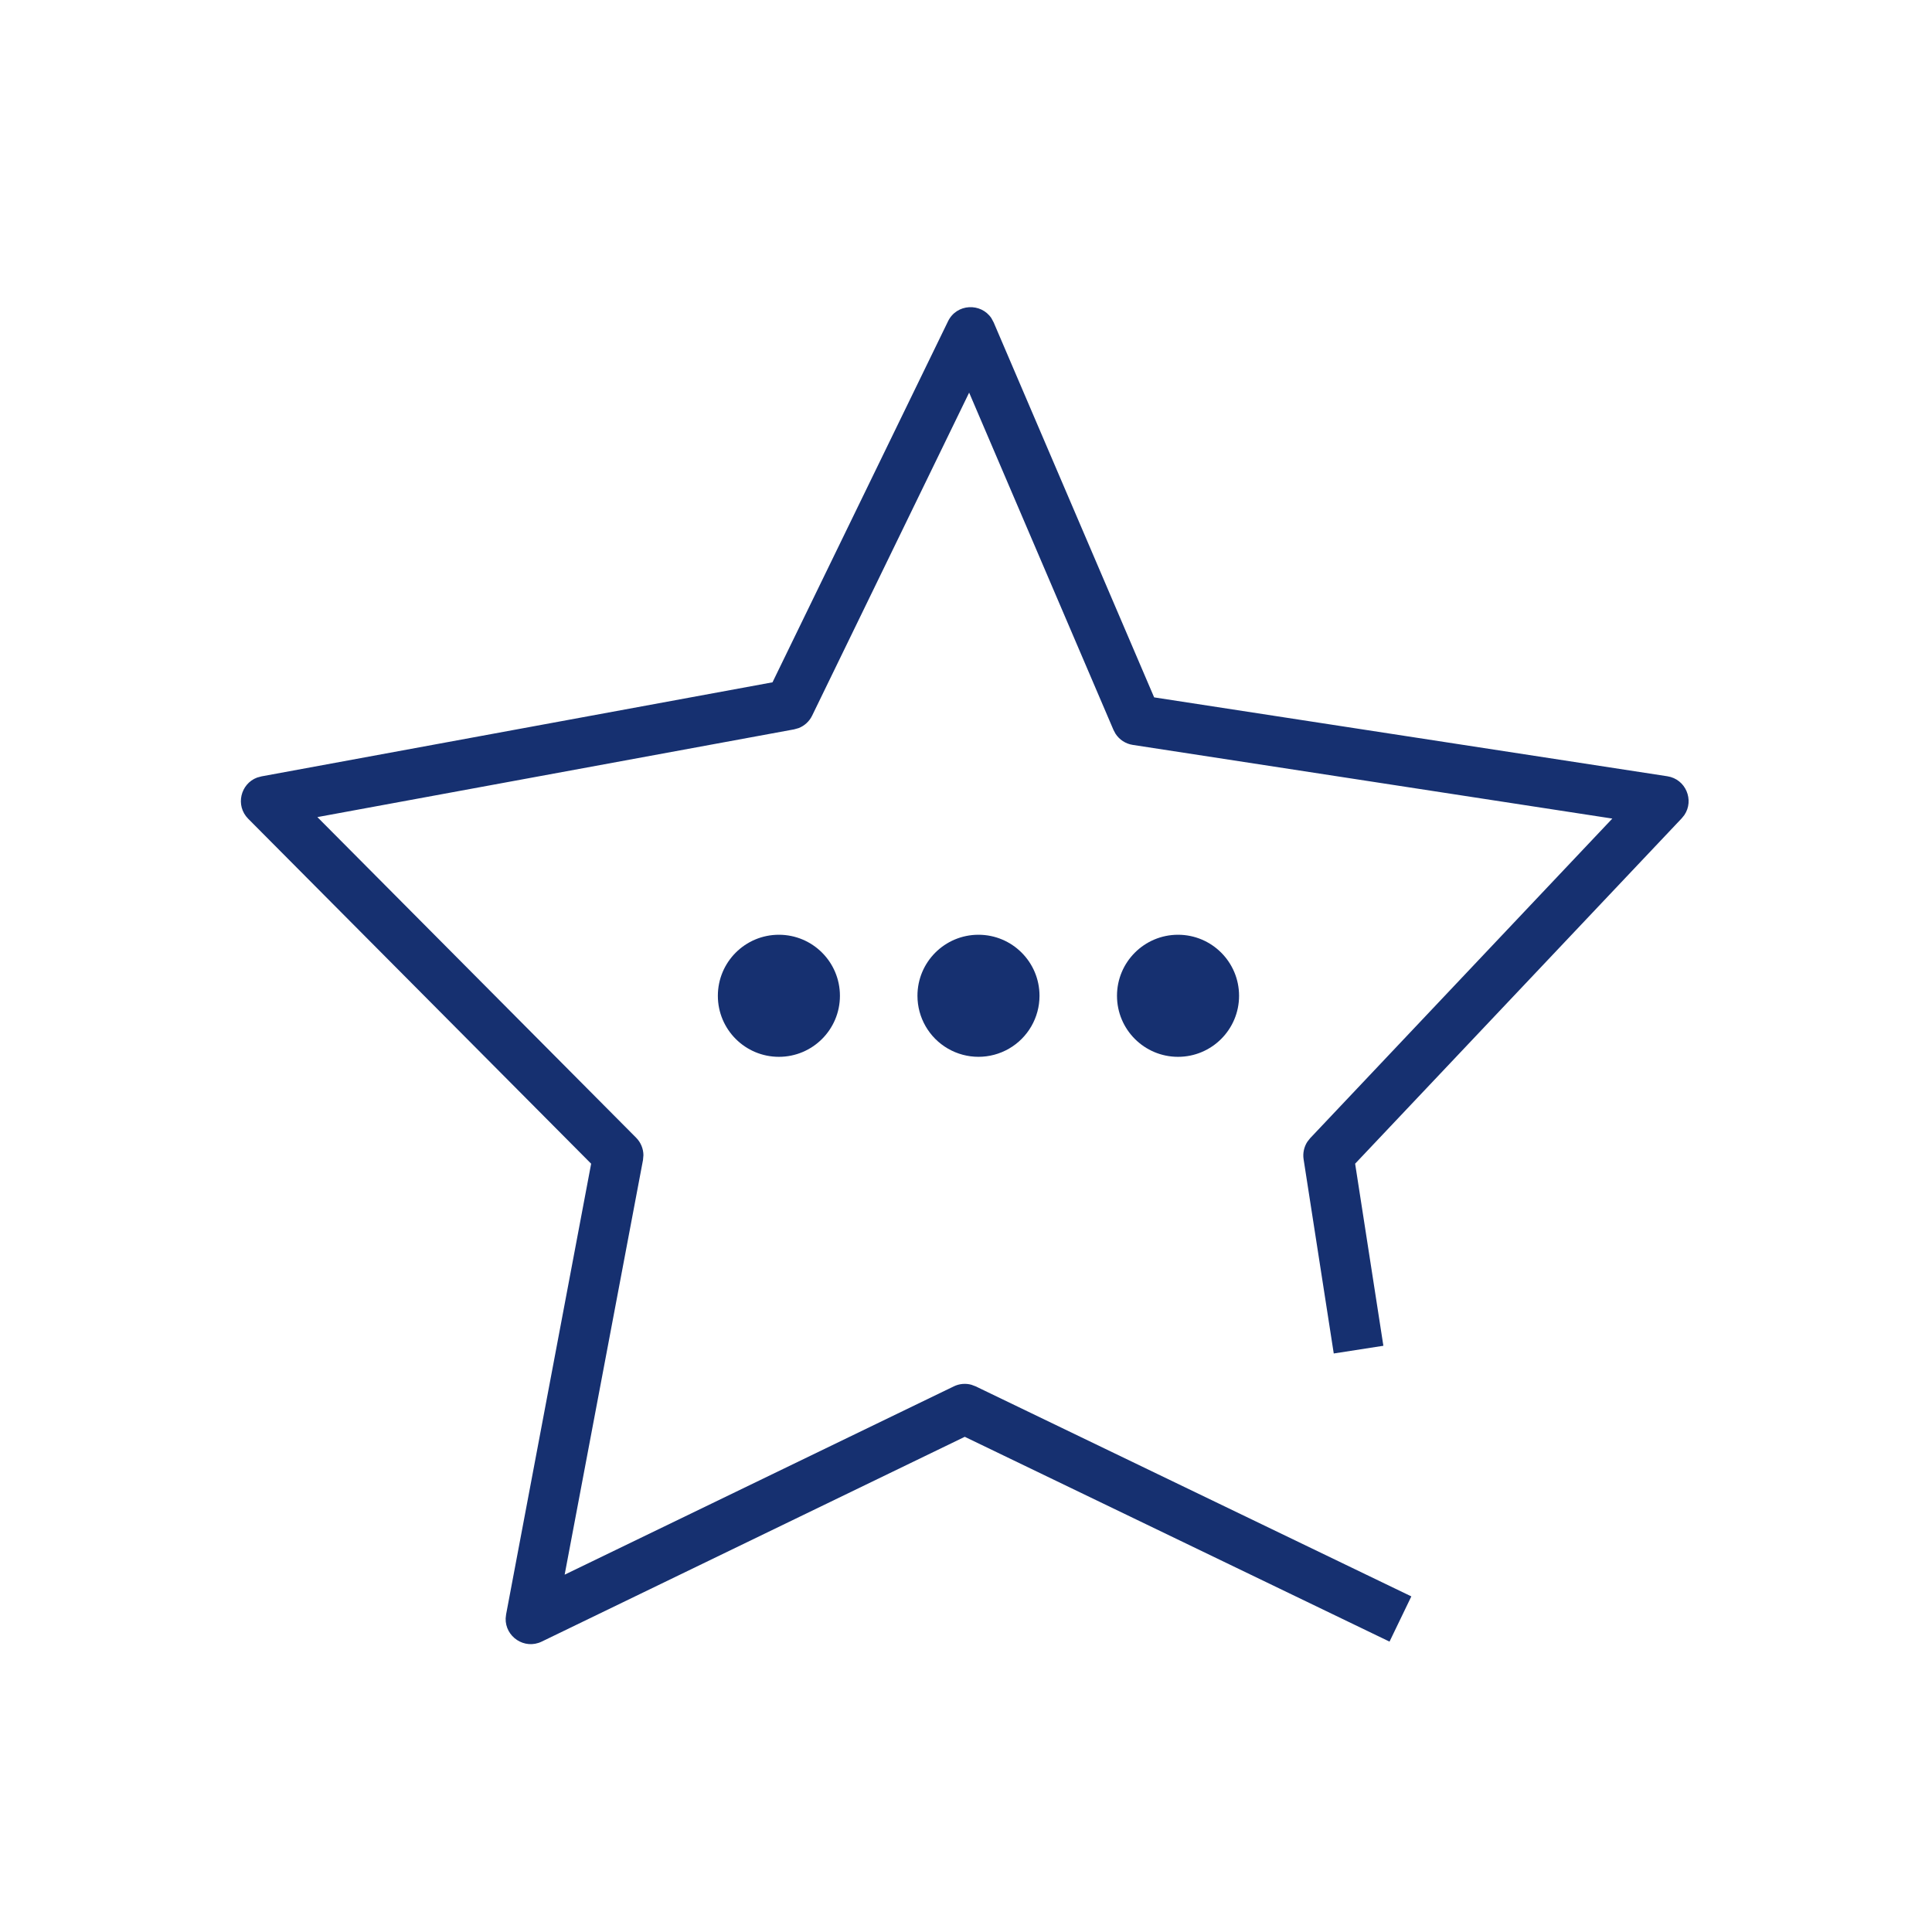 <?xml version="1.0" encoding="utf-8"?>
<!-- Generator: Adobe Illustrator 23.0.2, SVG Export Plug-In . SVG Version: 6.00 Build 0)  -->
<svg version="1.1" id="图层_1" xmlns="http://www.w3.org/2000/svg" xmlns:xlink="http://www.w3.org/1999/xlink" x="0px" y="0px"
	 viewBox="0 0 1024 1024" style="enable-background:new 0 0 1024 1024;" xml:space="preserve">
<style type="text/css">
	.st0{display:none;fill:#163070;}
	.st1{fill:#163070;}
</style>
<path class="st0" d="M683.53,147.25c-13.54,0-24.71,10.19-26.23,23.33l-0.18,3.08l-0.03,267.28h52.82l0.03-267.28
	c0-13.54-10.19-24.71-23.33-26.23L683.53,147.25z M709.91,467.35H657.1l0.02,76.03h52.82L709.91,467.35z M217.32,553.6l-3.56,0.01
	c-9.6,0.61-21.27,6.13-34.74,16.88l-0.63,0.5l6.09,3.16c16.14,8.05,28.26,12.19,35.82,12.54l2.15-0.01
	c6.57-0.42,14.99-5.6,24.77-16.06l2.25-2.55l-3.23-2.39c-12.33-8.79-23.19-12.66-32.49-12.07L217.32,553.6z M212.07,527.26
	c20.71-1.32,42.23,8.81,64.77,29.34c5.05,4.6,5.76,12.29,1.63,17.74c-18.36,24.23-36.1,37.53-54.34,38.69
	c-16.97,1.08-41.34-8.41-75.05-28.1c-7.53-4.4-8.81-14.77-2.56-20.86C170.14,541.07,191.76,528.55,212.07,527.26z M403.78,565.35
	l-1.48,0.31c-27.23,5.82-45.33,15.28-54.62,27.73c-8.6,11.53-12.75,29.77-11.89,54.77l0.14,3.03l5-1.97
	c30.63-12.42,50.4-23.73,58.79-33.07l1.62-1.97c6.15-8.24,7.65-22.73,3.57-43.53L403.78,565.35z M411.44,537.14
	c6.57-1.03,12.87,2.99,14.72,9.38c10.73,37.11,10.13,64.97-3.66,83.45c-12.79,17.14-43.65,33.93-93.71,52.19
	c-8,2.92-16.62-2.38-17.63-10.84c-4.98-41.57-0.22-72.86,15.35-93.72C342.12,556.68,370.59,543.52,411.44,537.14z M239.8,667.68
	c24.44,1.72,40.35,13.74,43.72,34.98l-26.08,4.14c-1.26-7.96-6.42-11.86-19.49-12.77L239.8,667.68z M245.57,729.33l13.13,22.91
	c-11.51,6.6-26.35,10.69-43.43,12.36l-2.57-26.28C226.34,736.98,237.67,733.86,245.57,729.33z M172.64,739.97l2.46,26.29
	c-15.42,1.45-21.94,4.63-24.24,10.13l-24.36-10.19C133.43,749.61,148.54,742.23,172.64,739.97z M154.42,797.24
	c5.69,3.79,15.96,5.72,31.75,6.15l-0.71,26.4c-20.47-0.55-34.65-3.21-45.69-10.57L154.42,797.24z M410.25,803.5v26.41H385.1V803.5
	H410.25z M345.49,803.5v26.41h-39.61V803.5H345.49z M266.26,803.5v26.41h-39.61V803.5H266.26z M683.53,120.84
	c29.17,0,52.82,23.65,52.82,52.82v402.16h-23.9l-3.27-0.41l-1.62-0.31l-1.65-0.1h-53.98l-1.55,0.09l-1.53,0.27l-143.45,34.41
	c-3.58,0.86-6.61,3.17-8.4,6.31l-0.92,1.98l-5.27,14.39c-1.41,3.84,0.57,8.09,4.4,9.49l1.25,0.34l1.29,0.11h351.94
	c4.18,0,7.56-3.39,7.56-7.56l-0.11-1.28l-0.32-1.24l-5.09-14.4c-1.17-3.32-3.61-6-6.72-7.5l-2.45-0.89l-29.01-7.42l6.54-25.58
	l29.01,7.42c11.52,2.95,21.04,10.89,26.04,21.53l1.5,3.64l5.09,14.4c1.29,3.64,1.94,7.47,1.94,11.32c0,13.46-7.83,25.09-19.18,30.59
	l30.15,162.39l-25.96,4.82l-30.44-163.84h-29.37l11.33,170.24l-26.35,1.75l-11.44-172h-30.26l0,171.12h-26.41l0-171.12h-35.52
	l0,171.12H663.8l0-171.12h-35.52l0,171.12h-26.41l0-171.12h-30.29l-11.41,172l-26.35-1.75l11.3-170.24h-29.37l-30.22,163.83
	l-25.97-4.79l29.57-160.14c-1.02-0.27-2.02-0.58-3.02-0.95c-16.44-6.02-25.38-23.46-21.14-40.07l1.02-3.31l5.27-14.39
	c4.11-11.21,13.02-19.9,24.16-23.79l3.79-1.11l131.48-31.54l0-378.89C630.72,144.49,654.36,120.84,683.53,120.84z"/>
<path class="st0" d="M553.67,522.28c4.99-4.42,12.57-4.78,18-0.51l1.85,1.74c4.42,4.99,4.78,12.57,0.51,18l-45.28,57.54l68.73,0.02
	l2.53,0.23c6.56,1.19,11.53,6.93,11.53,13.83c0,7.76-6.29,14.06-14.06,14.06l-83.99-0.02v62.97l83.99,0.02l2.53,0.23
	c6.56,1.19,11.53,6.93,11.53,13.83c0,7.76-6.29,14.06-14.06,14.06l-83.99-0.02l0.01,49.25c0,7.76-6.29,14.06-14.06,14.06l-0.62-0.08
	l-0.62,0.08c-6.9,0-12.64-4.97-13.83-11.53l-0.23-2.53l-0.02-49.25l-83.97,0.02c-7.76,0-14.06-6.29-14.06-14.06
	c0-6.9,4.97-12.64,11.53-13.83l2.53-0.23l83.97-0.02v-62.97l-83.97,0.02c-7.76,0-14.06-6.29-14.06-14.06
	c0-6.9,4.97-12.64,11.53-13.83l2.53-0.23l68.7-0.02l-45.26-57.54c-4.27-5.42-3.91-13.01,0.51-18l1.85-1.74
	c5.42-4.27,13.01-3.91,18,0.51l1.74,1.85l53.13,67.53l53.13-67.53L553.67,522.28z M511.61,154.45c32.04,0,60.58,10.64,85.12,31.6
	l4.84,4.33l6.77-1.8c60.58-15.6,105.63-6.79,132.8,28l3.17,4.3c29.05,41.64,7.54,96.41-58.96,163.84l-6.37,6.36l-19.72-20.03
	c62.76-61.77,81.39-106.28,61.99-134.08c-19.68-28.21-56.06-35.35-112.04-19.52l-7.41,2.2l-8.26,2.55l-6-6.22
	c-21.67-22.44-46.72-33.42-75.94-33.42c-27.13,0-51.69,9.48-74.15,28.82l-5.57,5.04l-6.25,5.93l-8.12-2.88
	c-56.46-20.04-91.19-13.77-108.82,16.53c-17.1,29.38-3.07,72.33,45.91,129.34l5.59,6.39l8.93,10.05l-9.65,9.37
	C223.53,523.15,156.14,637.37,156.14,732.87c0,92.05,27.22,148.06,80.84,170.98c1.16,0.5,2.39,0.84,3.64,1l1.89,0.13h530.07
	c2.37,0,4.7-0.6,6.78-1.74c58.57-32.24,87.73-88.31,87.73-170.37c0-59.4-33.61-133.31-101.47-221.11l-7.68-9.81l22.03-17.46
	c76.58,96.62,115.23,179.18,115.23,248.38c0,91.79-34.18,157.51-102.28,195c-4.98,2.74-10.46,4.44-16.09,5.01l-4.25,0.21H242.5
	c-5.7,0-11.34-1.16-16.58-3.4c-65.54-28.02-97.9-94.62-97.9-196.83c0-99.67,64.24-213.4,191.74-341.99l10.63-10.64l-2.81-3.33
	c-49.66-60.01-65.9-110.34-45.6-150.61l2.41-4.43c23.83-40.94,67.83-51.51,128.28-33.53l6.21,1.94l5.49-4.54
	c24.12-19.15,50.86-29.59,79.92-31.09L511.61,154.45z"/>
<path class="st0" d="M516.62,167.23c-63.22,0-114.46,51.25-114.46,114.46s51.25,114.46,114.46,114.46s114.46-51.25,114.46-114.46
	S579.83,167.23,516.62,167.23z M542.75,501.33h-37.89l-26.75,83.01l45.81,45.71l49.37-45.74L542.75,501.33z M551.38,476.59
	c5.19,0,9.82,3.23,11.61,8.1l36.39,98.82c1.73,4.69,0.46,9.96-3.2,13.35l-64.15,59.44c-4.87,4.52-12.44,4.38-17.15-0.32
	l-59.59-59.44c-3.29-3.28-4.46-8.13-3.04-12.56l31.83-98.82c1.65-5.11,6.41-8.58,11.78-8.58H551.38z M516.62,142.48
	c76.88,0,139.21,62.33,139.21,139.21S593.5,420.9,516.62,420.9c-35.27,0-67.48-13.12-92.01-34.74
	c-174.16,35.6-262.4,180.14-269.47,383.82l-0.36,14.6h717.49l-0.19-9.13c-4.04-138.75-47.52-255.8-131.87-325.49l-6.57-5.27
	l15.19-19.54c97.82,76.08,146.09,207.02,148.23,361.02l0.07,10.78v12.37h-767.2v-12.37c0-223,90.35-387.2,275.18-431.93
	c-17.39-23.22-27.69-52.08-27.69-83.34C377.41,204.81,439.73,142.48,516.62,142.48z"/>
<path class="st1" d="M518.61,495.44c17.87,0,32.35,14.48,32.35,32.35c0,11.56-6.17,22.24-16.17,28.01
	c-10.01,5.78-22.34,5.78-32.35,0c-10.01-5.78-16.17-16.46-16.17-28.01C486.26,509.92,500.74,495.44,518.61,495.44z M624.38,495.44
	c17.87,0,32.35,14.48,32.35,32.35c0,17.87-14.48,32.35-32.35,32.35c-17.87,0-32.35-14.48-32.35-32.35
	C592.03,509.92,606.52,495.44,624.38,495.44z M412.83,495.44c17.87,0,32.35,14.48,32.35,32.35c0,17.87-14.48,32.35-32.35,32.35
	c-17.87,0-32.35-14.48-32.35-32.35C380.48,509.92,394.96,495.44,412.83,495.44z M525.45,168.63l1.21,2.24l85.06,198.75l271.98,41.81
	c9.85,1.51,14.36,12.72,9.05,20.55l-1.4,1.74l-173.1,183.06l14.97,96.51l-26.3,4.08l-15.98-102.93c-0.5-3.25,0.22-6.54,1.97-9.26
	l1.51-1.92l160.15-169.4l-254.18-39.05c-3.79-0.58-7.1-2.76-9.14-5.91l-1.07-2l-76.51-178.8l-83.23,171.22
	c-1.48,3.04-4.05,5.38-7.14,6.58l-2.41,0.68l-252.67,46.5l168.94,169.93c2.47,2.49,3.84,5.82,3.87,9.26l-0.23,2.59l-41.52,219.75
	l206.27-99.81c2.92-1.42,6.24-1.7,9.32-0.85l2.26,0.85l230.91,111.32l-11.56,23.97L511.35,761.54L287.12,870.08
	c-9.18,4.44-19.43-2.64-19.11-12.33l0.24-2.11l45.07-238.85L131.55,433.96c-6.96-7.01-4.05-18.57,4.72-21.83l2.31-0.63l270.86-49.86
	l93.03-191.35C507.06,160.83,519.97,160.4,525.45,168.63z"/>
</svg>
